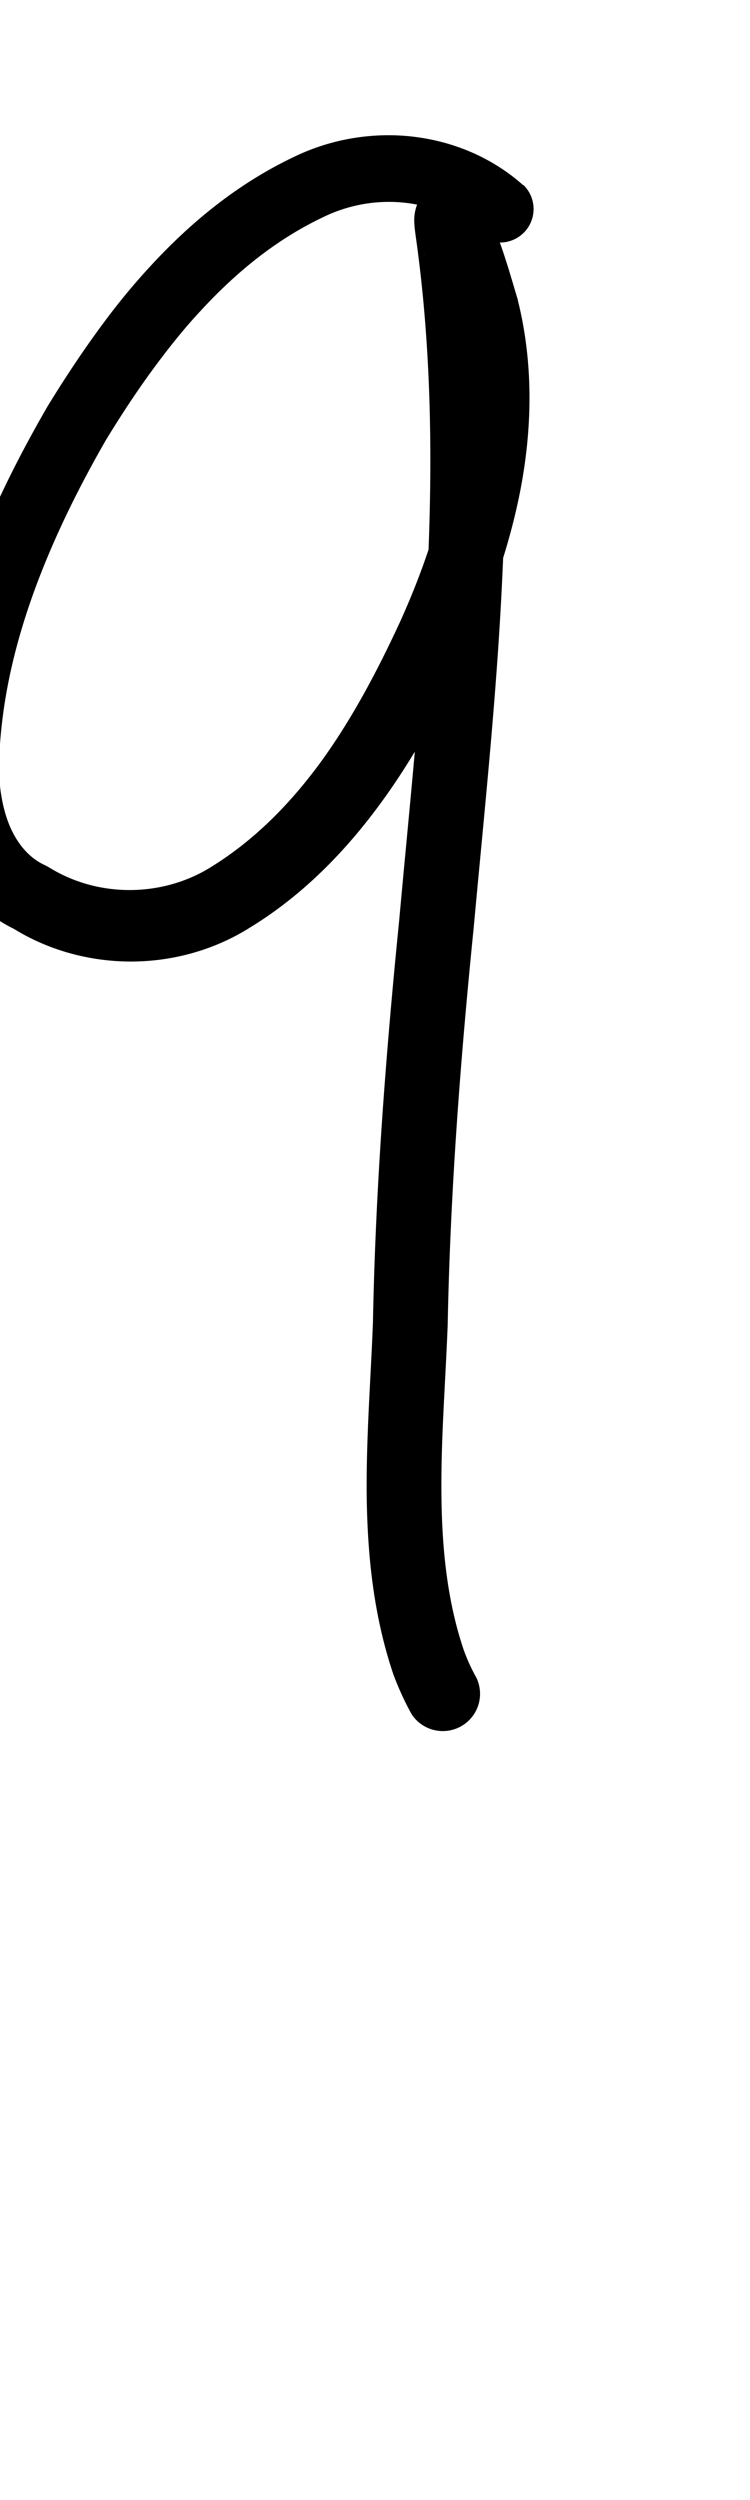 <?xml version="1.0" encoding="UTF-8" standalone="no"?>
<!-- Created with Inkscape (http://www.inkscape.org/) -->

<svg
   width="3mm"
   height="10mm"
   viewBox="0 0 3 10"
   version="1.1"
   id="svg1681"
   inkscape:version="1.2.1 (9c6d41e410, 2022-07-14)"
   sodipodi:docname="number_nine_16.svg"
   inkscape:export-filename="..\..\..\..\Downloads\lower a diff canvas resize 3.0.png"
   inkscape:export-xdpi="96"
   inkscape:export-ydpi="96"
   xmlns:inkscape="http://www.inkscape.org/namespaces/inkscape"
   xmlns:sodipodi="http://sodipodi.sourceforge.net/DTD/sodipodi-0.dtd"
   xmlns="http://www.w3.org/2000/svg"
   xmlns:svg="http://www.w3.org/2000/svg"
   xmlns:rdf="http://www.w3.org/1999/02/22-rdf-syntax-ns#"
   xmlns:cc="http://creativecommons.org/ns#"
   xmlns:dc="http://purl.org/dc/elements/1.1/">
  <defs
     id="defs1675">
    <inkscape:path-effect
       effect="powerstroke"
       id="path-effect361"
       is_visible="true"
       lpeversion="1"
       offset_points="1.698,0.134 | 6.985,0.149"
       not_jump="true"
       sort_points="true"
       interpolator_type="CentripetalCatmullRom"
       interpolator_beta="0.75"
       start_linecap_type="round"
       linejoin_type="spiro"
       miter_limit="4"
       scale_width="1"
       end_linecap_type="round" />
    <inkscape:path-effect
       effect="simplify"
       id="path-effect359"
       is_visible="true"
       lpeversion="1"
       steps="1"
       threshold="0.005"
       smooth_angles="0"
       helper_size="0"
       simplify_individual_paths="false"
       simplify_just_coalesce="false"
       step="1" />
    <inkscape:path-effect
       effect="powerstroke"
       id="path-effect354"
       is_visible="true"
       lpeversion="1"
       offset_points="1.924,0.158"
       not_jump="true"
       sort_points="true"
       interpolator_type="CentripetalCatmullRom"
       interpolator_beta="0.75"
       start_linecap_type="round"
       linejoin_type="spiro"
       miter_limit="4"
       scale_width="1"
       end_linecap_type="round" />
    <inkscape:path-effect
       effect="simplify"
       id="path-effect352"
       is_visible="true"
       lpeversion="1"
       steps="1"
       threshold="0.005"
       smooth_angles="0"
       helper_size="0"
       simplify_individual_paths="false"
       simplify_just_coalesce="false"
       step="1" />
    <inkscape:path-effect
       effect="powerstroke"
       id="path-effect307"
       is_visible="true"
       lpeversion="1"
       offset_points="1.383,0.158 | 3.851,0.135"
       not_jump="true"
       sort_points="true"
       interpolator_type="CentripetalCatmullRom"
       interpolator_beta="0.75"
       start_linecap_type="round"
       linejoin_type="spiro"
       miter_limit="4"
       scale_width="1"
       end_linecap_type="round" />
    <inkscape:path-effect
       effect="simplify"
       id="path-effect305"
       is_visible="true"
       lpeversion="1"
       steps="1"
       threshold="0.005"
       smooth_angles="0"
       helper_size="0"
       simplify_individual_paths="false"
       simplify_just_coalesce="false"
       step="1" />
    <inkscape:path-effect
       effect="powerstroke"
       id="path-effect262"
       is_visible="true"
       lpeversion="1"
       offset_points="1.544,0.156 | 6.088,0.135 | 7.673,0.158"
       not_jump="true"
       sort_points="true"
       interpolator_type="CentripetalCatmullRom"
       interpolator_beta="0.75"
       start_linecap_type="round"
       linejoin_type="spiro"
       miter_limit="4"
       scale_width="1"
       end_linecap_type="round" />
    <inkscape:path-effect
       effect="simplify"
       id="path-effect260"
       is_visible="true"
       lpeversion="1"
       steps="1"
       threshold="0.005"
       smooth_angles="0"
       helper_size="0"
       simplify_individual_paths="false"
       simplify_just_coalesce="false"
       step="1" />
    <inkscape:path-effect
       effect="powerstroke"
       id="path-effect206"
       is_visible="true"
       lpeversion="1"
       offset_points="2.83,0.162 | 6.492,0.122 | 8.523,0.154"
       not_jump="true"
       sort_points="true"
       interpolator_type="CentripetalCatmullRom"
       interpolator_beta="0.75"
       start_linecap_type="round"
       linejoin_type="spiro"
       miter_limit="4"
       scale_width="1"
       end_linecap_type="round" />
    <inkscape:path-effect
       effect="simplify"
       id="path-effect204"
       is_visible="true"
       lpeversion="1"
       steps="1"
       threshold="0.004"
       smooth_angles="0"
       helper_size="0"
       simplify_individual_paths="false"
       simplify_just_coalesce="false"
       step="1" />
    <inkscape:path-effect
       effect="powerstroke"
       id="path-effect756"
       is_visible="true"
       lpeversion="1"
       offset_points="3.231,0.126 | 8.269,0.145 | 13.321,0.127"
       not_jump="true"
       sort_points="true"
       interpolator_type="CentripetalCatmullRom"
       interpolator_beta="0.75"
       start_linecap_type="round"
       linejoin_type="spiro"
       miter_limit="4"
       scale_width="1"
       end_linecap_type="round" />
    <inkscape:path-effect
       effect="simplify"
       id="path-effect754"
       is_visible="true"
       lpeversion="1"
       steps="1"
       threshold="0.004"
       smooth_angles="0"
       helper_size="0"
       simplify_individual_paths="false"
       simplify_just_coalesce="false"
       step="1" />
    <inkscape:path-effect
       effect="powerstroke"
       id="path-effect502"
       is_visible="true"
       lpeversion="1"
       offset_points="3.009,0.216 | 7.36,0.176 | 9.416,0.202"
       not_jump="true"
       sort_points="true"
       interpolator_type="CentripetalCatmullRom"
       interpolator_beta="0.75"
       start_linecap_type="round"
       linejoin_type="spiro"
       miter_limit="4"
       scale_width="1"
       end_linecap_type="round" />
    <inkscape:path-effect
       effect="simplify"
       id="path-effect500"
       is_visible="true"
       lpeversion="1"
       steps="1"
       threshold="0.004"
       smooth_angles="0"
       helper_size="0"
       simplify_individual_paths="false"
       simplify_just_coalesce="false"
       step="1" />
    <inkscape:path-effect
       effect="powerstroke"
       id="path-effect241"
       is_visible="true"
       lpeversion="1"
       offset_points="2.688,0.341"
       not_jump="true"
       sort_points="true"
       interpolator_type="CentripetalCatmullRom"
       interpolator_beta="0.75"
       start_linecap_type="round"
       linejoin_type="spiro"
       miter_limit="4"
       scale_width="1"
       end_linecap_type="round" />
    <inkscape:path-effect
       effect="simplify"
       id="path-effect239"
       is_visible="true"
       lpeversion="1"
       steps="1"
       threshold="0.003"
       smooth_angles="0"
       helper_size="0"
       simplify_individual_paths="false"
       simplify_just_coalesce="false"
       step="1" />
    <inkscape:path-effect
       effect="powerstroke"
       id="path-effect234"
       is_visible="true"
       lpeversion="1"
       offset_points="2.136,0.075"
       not_jump="true"
       sort_points="true"
       interpolator_type="CentripetalCatmullRom"
       interpolator_beta="0.75"
       start_linecap_type="round"
       linejoin_type="spiro"
       miter_limit="4"
       scale_width="1"
       end_linecap_type="round" />
    <inkscape:path-effect
       effect="simplify"
       id="path-effect232"
       is_visible="true"
       lpeversion="1"
       steps="1"
       threshold="0.003"
       smooth_angles="0"
       helper_size="0"
       simplify_individual_paths="false"
       simplify_just_coalesce="false"
       step="1" />
    <inkscape:path-effect
       effect="powerstroke"
       id="path-effect227"
       is_visible="true"
       lpeversion="1"
       offset_points="2.187,0.075"
       not_jump="true"
       sort_points="true"
       interpolator_type="CentripetalCatmullRom"
       interpolator_beta="0.75"
       start_linecap_type="round"
       linejoin_type="spiro"
       miter_limit="4"
       scale_width="1"
       end_linecap_type="round" />
    <inkscape:path-effect
       effect="simplify"
       id="path-effect225"
       is_visible="true"
       lpeversion="1"
       steps="1"
       threshold="0.003"
       smooth_angles="0"
       helper_size="0"
       simplify_individual_paths="false"
       simplify_just_coalesce="false"
       step="1" />
    <inkscape:path-effect
       effect="powerstroke"
       id="path-effect166"
       is_visible="true"
       lpeversion="1"
       offset_points="1.964,0.075"
       not_jump="true"
       sort_points="true"
       interpolator_type="CentripetalCatmullRom"
       interpolator_beta="0.75"
       start_linecap_type="round"
       linejoin_type="spiro"
       miter_limit="4"
       scale_width="1"
       end_linecap_type="round" />
    <inkscape:path-effect
       effect="simplify"
       id="path-effect164"
       is_visible="true"
       lpeversion="1"
       steps="1"
       threshold="0.003"
       smooth_angles="0"
       helper_size="0"
       simplify_individual_paths="false"
       simplify_just_coalesce="false"
       step="1" />
    <inkscape:path-effect
       effect="powerstroke"
       id="path-effect159"
       is_visible="true"
       lpeversion="1"
       offset_points="2.261,0.075"
       not_jump="true"
       sort_points="true"
       interpolator_type="CentripetalCatmullRom"
       interpolator_beta="0.75"
       start_linecap_type="round"
       linejoin_type="spiro"
       miter_limit="4"
       scale_width="1"
       end_linecap_type="round" />
    <inkscape:path-effect
       effect="simplify"
       id="path-effect157"
       is_visible="true"
       lpeversion="1"
       steps="1"
       threshold="0.003"
       smooth_angles="0"
       helper_size="0"
       simplify_individual_paths="false"
       simplify_just_coalesce="false"
       step="1" />
    <inkscape:path-effect
       effect="powerstroke"
       id="path-effect152"
       is_visible="true"
       lpeversion="1"
       offset_points="2.827,0.075"
       not_jump="true"
       sort_points="true"
       interpolator_type="CentripetalCatmullRom"
       interpolator_beta="0.75"
       start_linecap_type="round"
       linejoin_type="spiro"
       miter_limit="4"
       scale_width="1"
       end_linecap_type="round" />
    <inkscape:path-effect
       effect="simplify"
       id="path-effect150"
       is_visible="true"
       lpeversion="1"
       steps="1"
       threshold="0.003"
       smooth_angles="0"
       helper_size="0"
       simplify_individual_paths="false"
       simplify_just_coalesce="false"
       step="1" />
    <inkscape:path-effect
       effect="powerstroke"
       id="path-effect145"
       is_visible="true"
       lpeversion="1"
       offset_points="3.837,0.075"
       not_jump="true"
       sort_points="true"
       interpolator_type="CentripetalCatmullRom"
       interpolator_beta="0.75"
       start_linecap_type="round"
       linejoin_type="spiro"
       miter_limit="4"
       scale_width="1"
       end_linecap_type="round" />
    <inkscape:path-effect
       effect="simplify"
       id="path-effect143"
       is_visible="true"
       lpeversion="1"
       steps="1"
       threshold="0.003"
       smooth_angles="0"
       helper_size="0"
       simplify_individual_paths="false"
       simplify_just_coalesce="false"
       step="1" />
    <inkscape:path-effect
       effect="powerstroke"
       id="path-effect138"
       is_visible="true"
       lpeversion="1"
       offset_points="2.688,0.075"
       not_jump="true"
       sort_points="true"
       interpolator_type="CentripetalCatmullRom"
       interpolator_beta="0.75"
       start_linecap_type="round"
       linejoin_type="spiro"
       miter_limit="4"
       scale_width="1"
       end_linecap_type="round" />
    <inkscape:path-effect
       effect="simplify"
       id="path-effect136"
       is_visible="true"
       lpeversion="1"
       steps="1"
       threshold="0.003"
       smooth_angles="0"
       helper_size="0"
       simplify_individual_paths="false"
       simplify_just_coalesce="false"
       step="1" />
    <inkscape:path-effect
       effect="powerstroke"
       id="path-effect131"
       is_visible="true"
       lpeversion="1"
       offset_points="1.994,0.075"
       not_jump="true"
       sort_points="true"
       interpolator_type="CentripetalCatmullRom"
       interpolator_beta="0.75"
       start_linecap_type="round"
       linejoin_type="spiro"
       miter_limit="4"
       scale_width="1"
       end_linecap_type="round" />
    <inkscape:path-effect
       effect="simplify"
       id="path-effect129"
       is_visible="true"
       lpeversion="1"
       steps="1"
       threshold="0.003"
       smooth_angles="0"
       helper_size="0"
       simplify_individual_paths="false"
       simplify_just_coalesce="false"
       step="1" />
  </defs>
  <sodipodi:namedview
     id="base"
     pagecolor="#ffffff"
     bordercolor="#666666"
     borderopacity="1.0"
     inkscape:pageopacity="0.0"
     inkscape:pageshadow="2"
     inkscape:zoom="11.2"
     inkscape:cx="-1.7857143"
     inkscape:cy="16.517857"
     inkscape:document-units="mm"
     inkscape:current-layer="layer1"
     showgrid="false"
     fit-margin-top="0"
     fit-margin-left="0"
     fit-margin-right="0"
     fit-margin-bottom="0"
     inkscape:window-width="1920"
     inkscape:window-height="1057"
     inkscape:window-x="1072"
     inkscape:window-y="321"
     inkscape:window-maximized="1"
     showguides="true"
     inkscape:guide-bbox="true"
     inkscape:snap-bbox="true"
     inkscape:bbox-nodes="true"
     inkscape:snap-nodes="false"
     inkscape:snap-others="false"
     inkscape:snap-page="true"
     inkscape:snap-grids="false"
     inkscape:snap-to-guides="false"
     inkscape:snap-global="false"
     inkscape:pagecheckerboard="0"
     inkscape:showpageshadow="2"
     inkscape:deskcolor="#d1d1d1">
    <sodipodi:guide
       position="-6.181,9.499"
       orientation="0,1"
       id="guide816"
       inkscape:locked="false" />
    <sodipodi:guide
       position="-4.41,10.647"
       orientation="0,1"
       id="guide818"
       inkscape:locked="false" />
    <sodipodi:guide
       position="2.76,11.096"
       orientation="1,0"
       id="guide820"
       inkscape:locked="false" />
    <sodipodi:guide
       position="3.657,10.942"
       orientation="1,0"
       id="guide822"
       inkscape:locked="false" />
    <sodipodi:guide
       position="-0.052,9.749"
       orientation="1,0"
       id="guide1853"
       inkscape:locked="false" />
    <sodipodi:guide
       position="-2.372,3.018"
       orientation="0,1"
       id="guide1855"
       inkscape:locked="false" />
  </sodipodi:namedview>
  <g
     inkscape:label="Layer 1"
     inkscape:groupmode="layer"
     id="layer1"
     transform="translate(17.028,-147.229)">
    <path
       d="m -14.935,147.97 c -0.086,-0.077 -0.233,-0.171 -0.446,-0.195 -0.144,-0.016 -0.313,0.004 -0.474,0.083 -0.214,0.102 -0.401,0.251 -0.569,0.433 -0.063,0.068 -0.123,0.14 -0.179,0.215 -0.081,0.108 -0.158,0.223 -0.234,0.347 -0.114,0.197 -0.229,0.422 -0.317,0.667 -0.08,0.223 -0.14,0.47 -0.153,0.733 -0.003,0.06 -9.11e-4,0.124 0.008,0.19 0.009,0.063 0.025,0.129 0.05,0.193 0.025,0.062 0.06,0.124 0.107,0.178 0.045,0.052 0.101,0.097 0.169,0.13 0.141,0.087 0.305,0.131 0.469,0.131 0.165,-1.1e-4 0.332,-0.045 0.476,-0.136 0.211,-0.129 0.381,-0.304 0.521,-0.495 0.141,-0.192 0.253,-0.404 0.346,-0.606 0.098,-0.216 0.178,-0.444 0.22,-0.678 0.042,-0.237 0.044,-0.476 -0.011,-0.711 -0.002,-0.007 -0.004,-0.015 -0.005,-0.022 -0.009,-0.029 -0.017,-0.058 -0.027,-0.09 -0.009,-0.031 -0.02,-0.065 -0.031,-0.099 -0.011,-0.032 -0.023,-0.066 -0.036,-0.096 -0.006,-0.015 -0.014,-0.03 -0.023,-0.046 -0.008,-0.013 -0.021,-0.034 -0.041,-0.053 -0.026,-0.024 -0.053,-0.048 -0.086,-0.061 -0.017,-0.006 -0.034,-0.01 -0.052,-0.009 -0.018,5.1e-4 -0.035,0.005 -0.051,0.013 -0.016,0.008 -0.029,0.02 -0.04,0.034 -0.011,0.014 -0.018,0.031 -0.022,0.048 -0.009,0.034 -0.004,0.07 7.59e-4,0.105 0.063,0.444 0.069,0.895 0.047,1.358 -0.022,0.459 -0.071,0.915 -0.113,1.379 -0.055,0.55 -0.095,1.081 -0.105,1.609 -0.009,0.232 -0.027,0.455 -0.025,0.69 0.003,0.253 0.03,0.492 0.108,0.721 0.027,0.071 0.052,0.12 0.072,0.156 a 0.149,0.149 90 0 0 0.258,-0.148 c -0.013,-0.023 -0.031,-0.058 -0.049,-0.107 -0.063,-0.185 -0.088,-0.39 -0.09,-0.624 -0.002,-0.226 0.015,-0.427 0.025,-0.678 0.01,-0.52 0.049,-1.043 0.104,-1.589 0.042,-0.459 0.092,-0.926 0.114,-1.394 0.023,-0.474 0.017,-0.946 -0.05,-1.415 l -0.25,0.131 c -0.014,-0.013 -0.014,-0.016 -0.013,-0.015 0.001,0.002 0.004,0.007 0.007,0.015 0.008,0.018 0.017,0.042 0.027,0.071 0.01,0.029 0.02,0.06 0.029,0.09 0.009,0.031 0.018,0.06 0.026,0.084 -6.45e-4,-0.002 7.86e-4,0.004 0.002,0.01 0.045,0.188 0.045,0.386 0.009,0.591 -0.035,0.203 -0.105,0.408 -0.195,0.607 -0.089,0.193 -0.19,0.385 -0.314,0.557 -0.123,0.169 -0.266,0.315 -0.438,0.422 -0.097,0.062 -0.211,0.094 -0.325,0.095 -0.116,0.001 -0.229,-0.03 -0.325,-0.089 -0.005,-0.003 -0.011,-0.006 -0.016,-0.009 -0.034,-0.015 -0.062,-0.037 -0.085,-0.063 -0.024,-0.027 -0.044,-0.06 -0.06,-0.098 -0.016,-0.039 -0.027,-0.082 -0.034,-0.128 -0.007,-0.046 -0.009,-0.093 -0.007,-0.138 0.009,-0.23 0.061,-0.449 0.134,-0.654 0.08,-0.224 0.186,-0.435 0.293,-0.621 0.07,-0.115 0.142,-0.223 0.217,-0.322 0.052,-0.069 0.105,-0.134 0.162,-0.195 0.149,-0.162 0.31,-0.289 0.489,-0.374 0.112,-0.055 0.228,-0.069 0.328,-0.058 0.145,0.016 0.242,0.08 0.296,0.129 a 0.134,0.134 90 0 0 0.178,-0.2 z"
       id="path-1"
       inkscape:path-effect="#path-effect359;#path-effect361"
       inkscape:original-d="m -15.024472,148.06952 c -1.115945,-0.91374 -2.706324,2.194 -1.946693,2.7074 0.957207,0.64695 1.732329,-0.88167 1.879662,-1.60275 0.05152,-0.25215 0.04757,-0.56142 -0.03631,-0.80546 -0.02531,-0.0736 -0.09972,-0.29332 -0.08798,-0.21635 0.194504,1.27518 -0.141625,2.87285 -0.163389,4.1859 -0.0075,0.45374 -0.117639,1.24685 0.128477,1.67468"
       style="fill:#000000;fill-rule:nonzero;stroke:none" />
  </g>
</svg>
